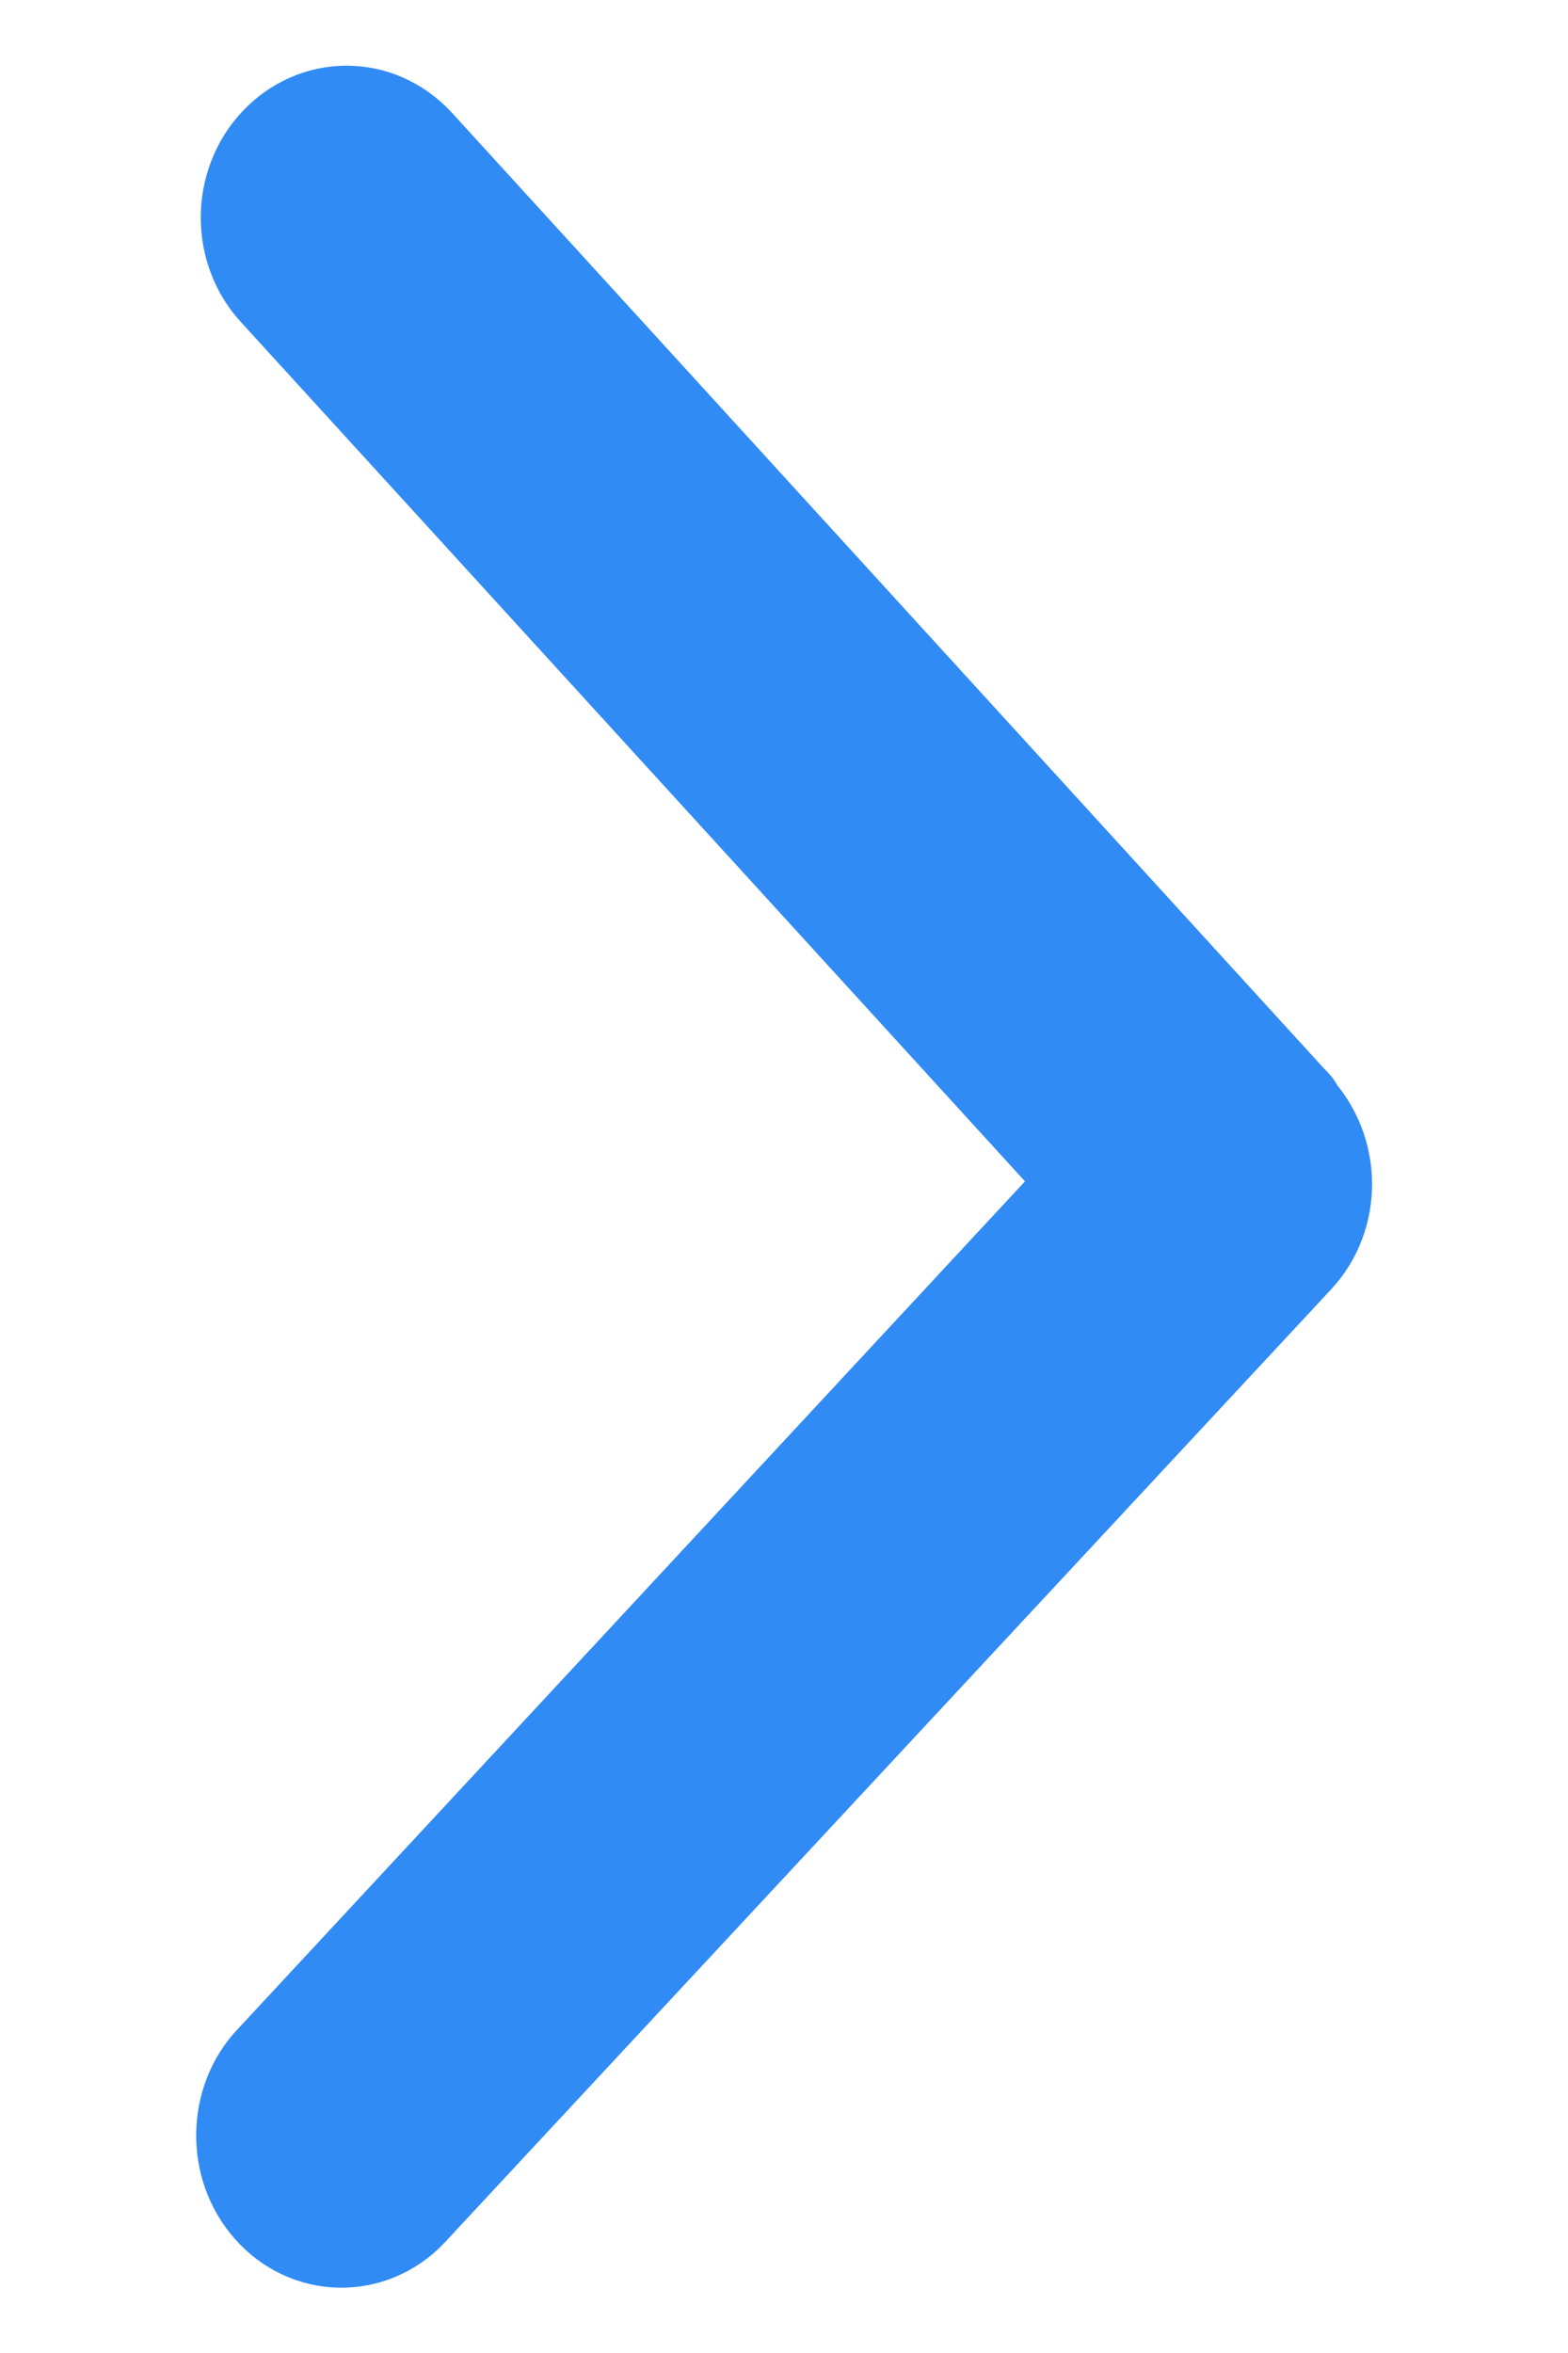 <?xml version="1.0" encoding="UTF-8"?>
<svg xmlns="http://www.w3.org/2000/svg" xmlns:xlink="http://www.w3.org/1999/xlink" width="6" height="9" viewBox="0 0 6 9">
<path fill-rule="nonzero" fill="rgb(19.216%, 54.51%, 96.078%)" fill-opacity="1" stroke-width="0.5" stroke-linecap="butt" stroke-linejoin="miter" stroke="rgb(19.216%, 54.51%, 96.078%)" stroke-opacity="1" stroke-miterlimit="4" d="M 91.898 30.086 C 91.766 29.969 91.555 29.973 91.43 30.094 L 88.02 33.262 L 84.566 30.109 C 84.438 29.988 84.227 29.988 84.098 30.109 C 83.969 30.23 83.969 30.422 84.098 30.543 L 87.77 33.895 C 87.773 33.902 87.781 33.902 87.789 33.906 C 87.922 34.031 88.133 34.031 88.262 33.91 L 91.898 30.527 C 91.902 30.523 91.906 30.52 91.906 30.52 C 92.035 30.398 92.031 30.203 91.898 30.086 Z M 91.898 30.086 " transform="matrix(-0, 1, 1, 0, -29, -83.5)"/>
</svg>
